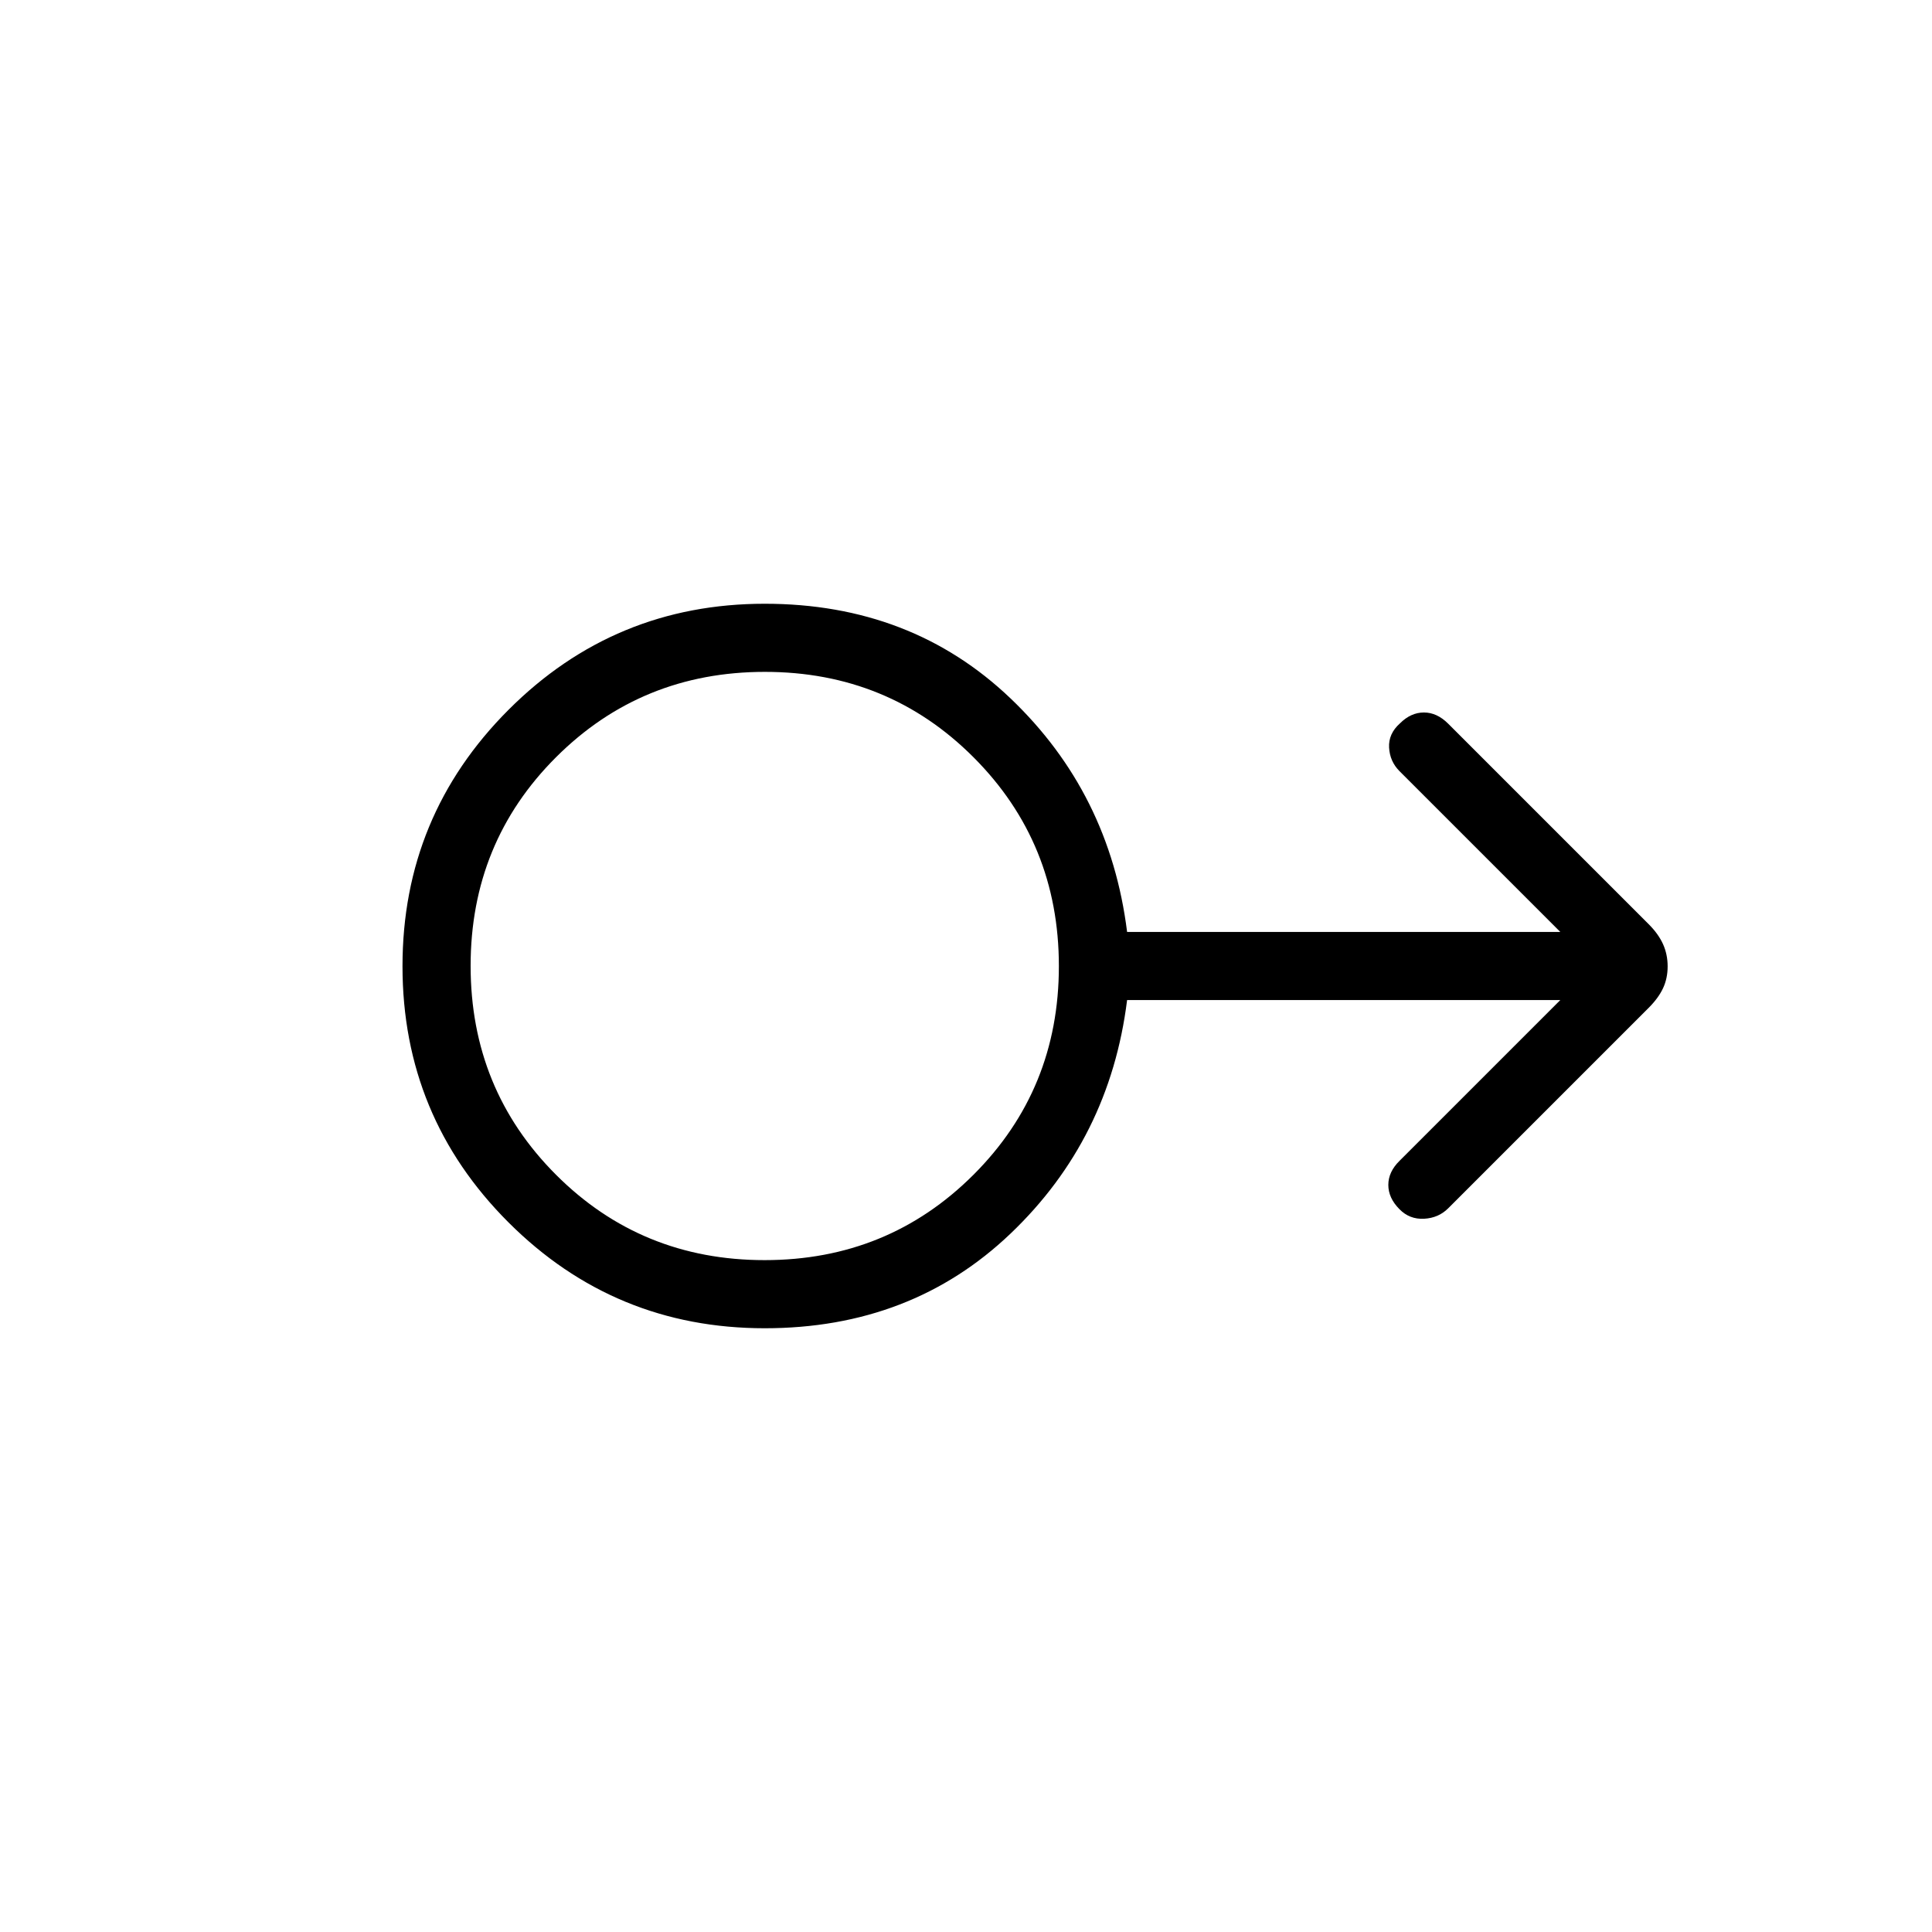 <svg xmlns="http://www.w3.org/2000/svg" height="40" viewBox="0 -960 960 960" width="40"><path d="M380-300q-74.7 0-127.35-52.62Q200-405.23 200-479.89q0-74.65 52.65-127.38Q305.3-660 380-660q72.85 0 122.14 47.04 49.3 47.04 57.91 116.04h215.26l-79.9-79.9q-4.79-4.8-5.18-11.7-.38-6.9 5.42-12.06 5.4-5.39 11.89-5.39t12.05 5.56l99.63 99.63q4.83 4.83 7.13 9.92 2.29 5.09 2.29 11.05 0 5.96-2.29 10.86-2.3 4.9-7.13 9.73l-99.63 99.63q-4.8 4.8-11.99 5.18-7.2.38-12.22-4.75-5.53-5.56-5.53-12.07 0-6.52 5.64-12.03l79.82-79.82H560.05q-8.61 69-57.91 116.04Q452.85-300 380-300Zm-.07-33.85q61.3 0 103.76-42.39 42.46-42.4 42.46-103.69 0-61.3-42.39-103.76-42.4-42.46-103.69-42.46-61.3 0-103.76 42.39-42.46 42.4-42.46 103.69 0 61.3 42.39 103.76 42.4 42.46 103.69 42.46ZM380-480Z"/></svg>